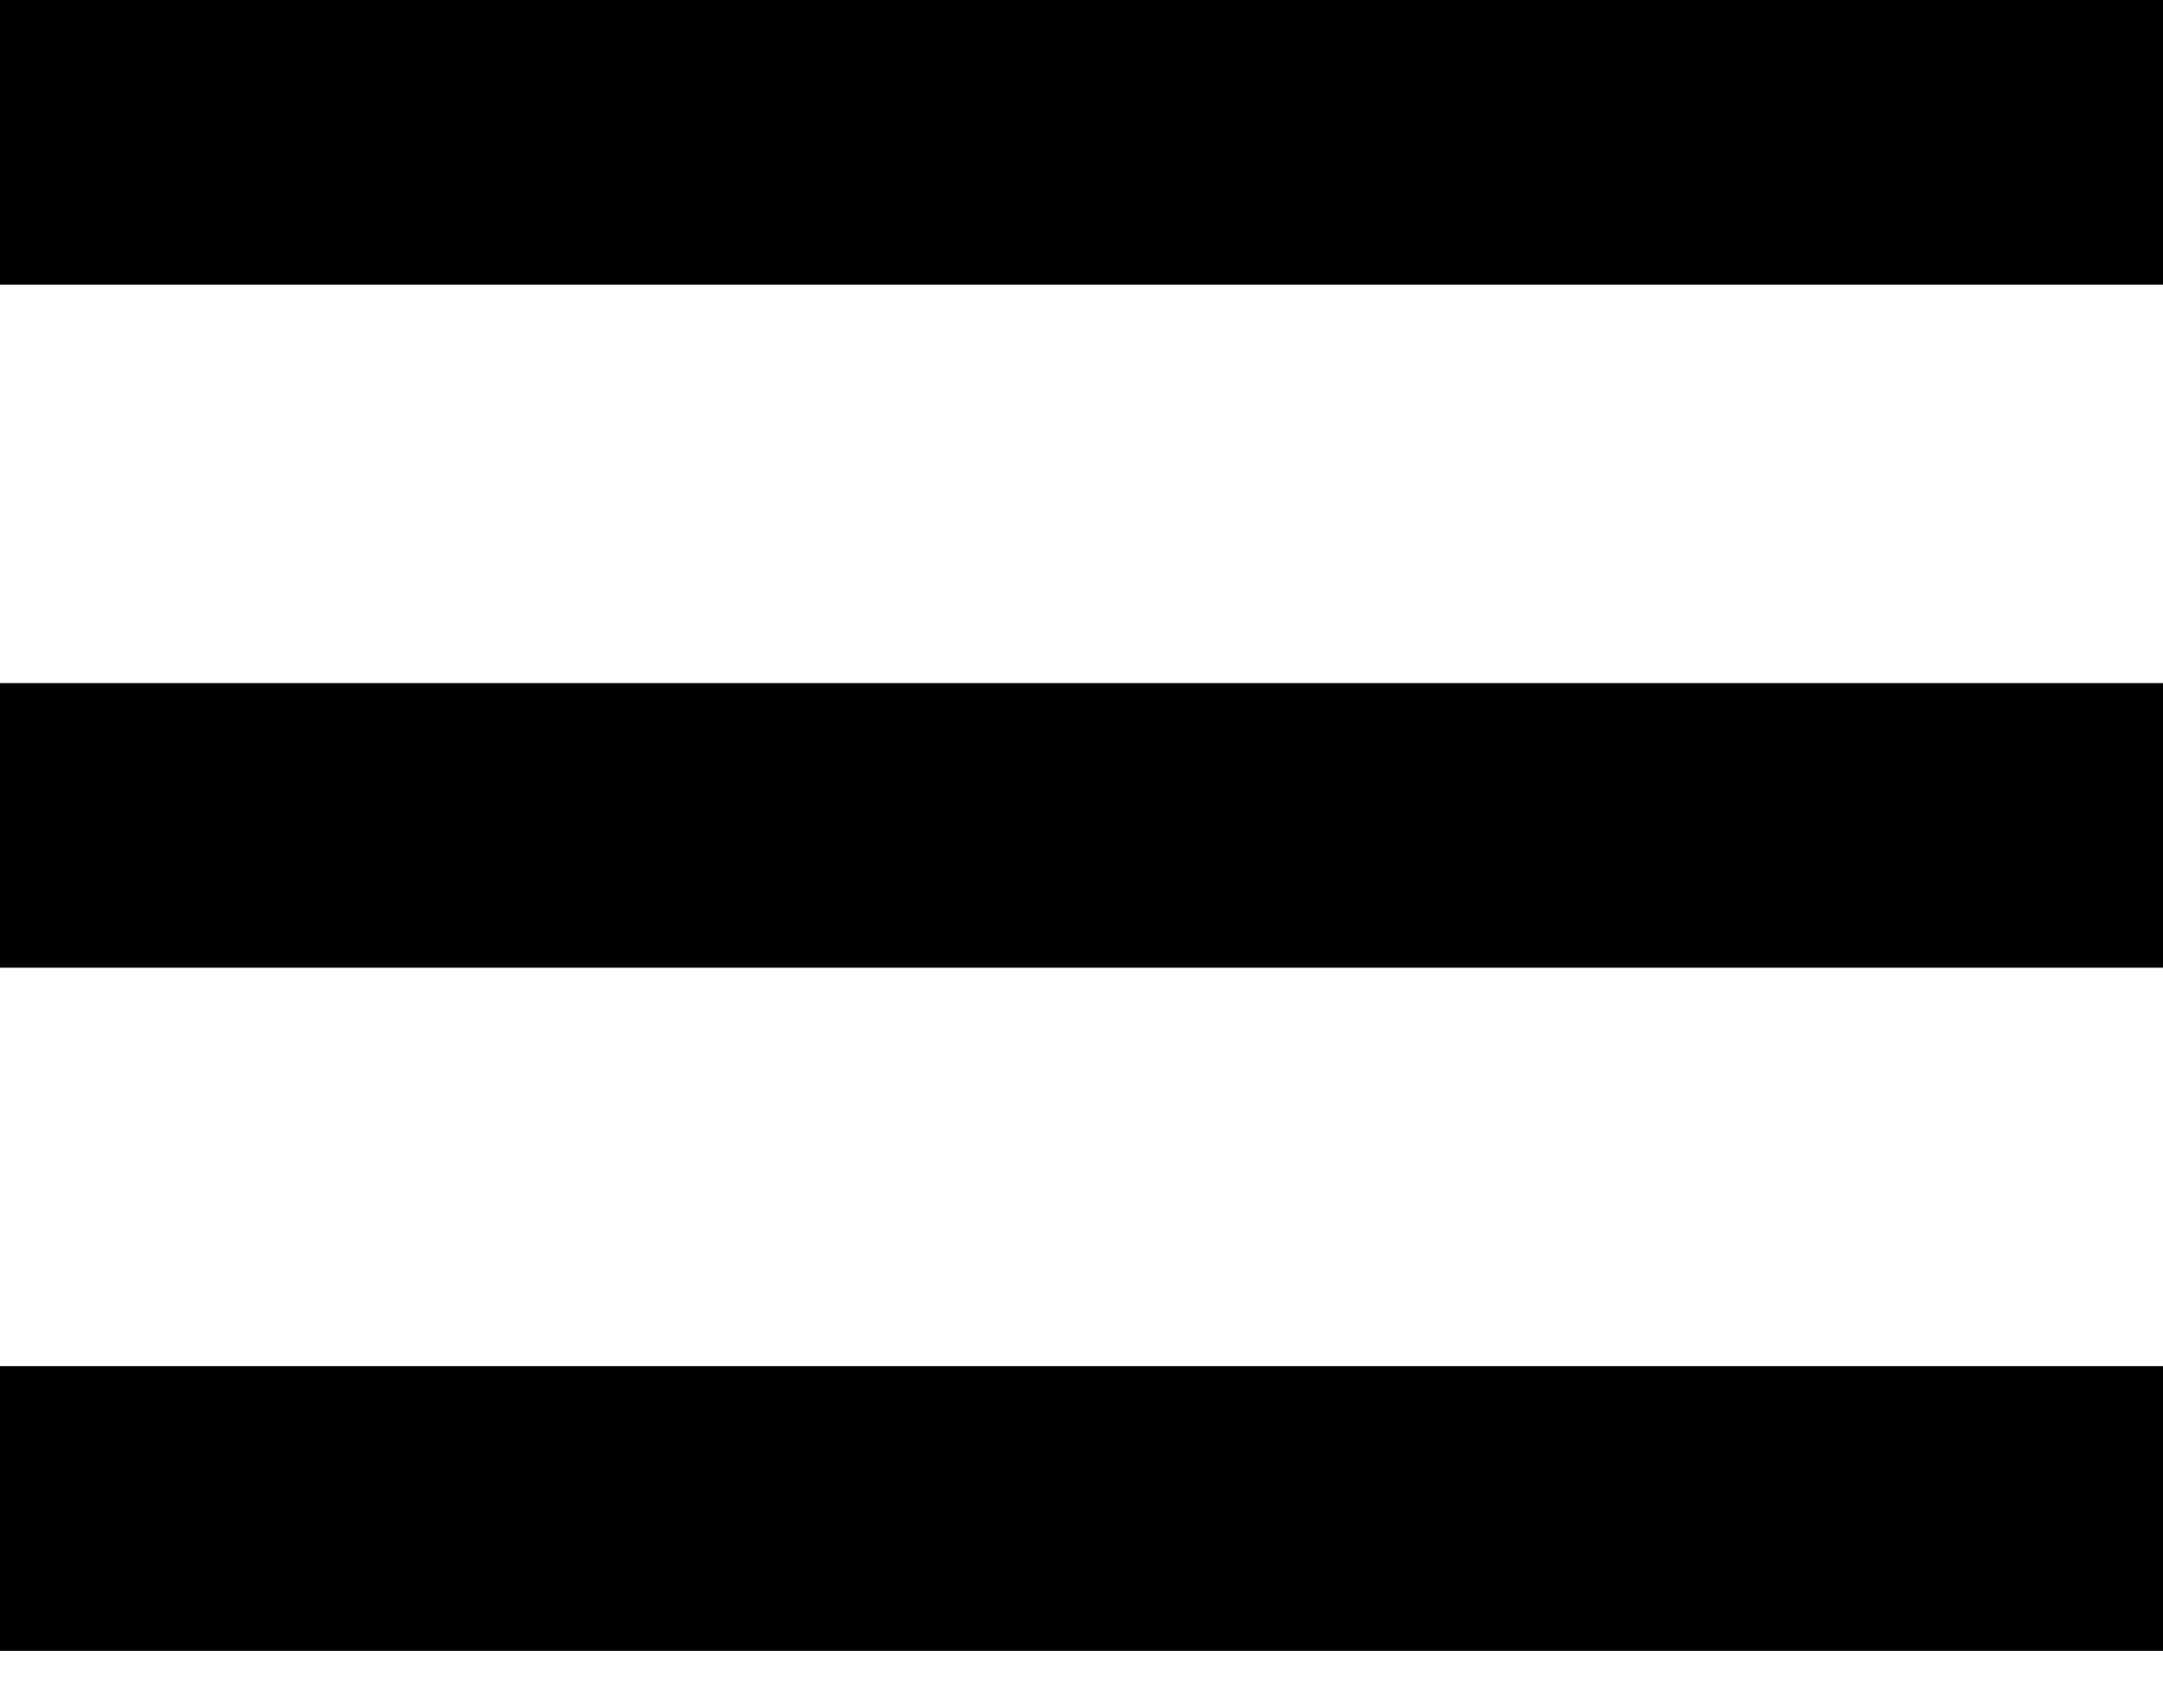 <svg width="38" height="30" viewBox="0 0 38 30" fill="none" xmlns="http://www.w3.org/2000/svg">
    <rect width="38" height="5" fill="black"/>
    <rect y="12" width="38" height="5" fill="black"/>
    <rect y="24" width="38" height="5" fill="black"/>
</svg>
